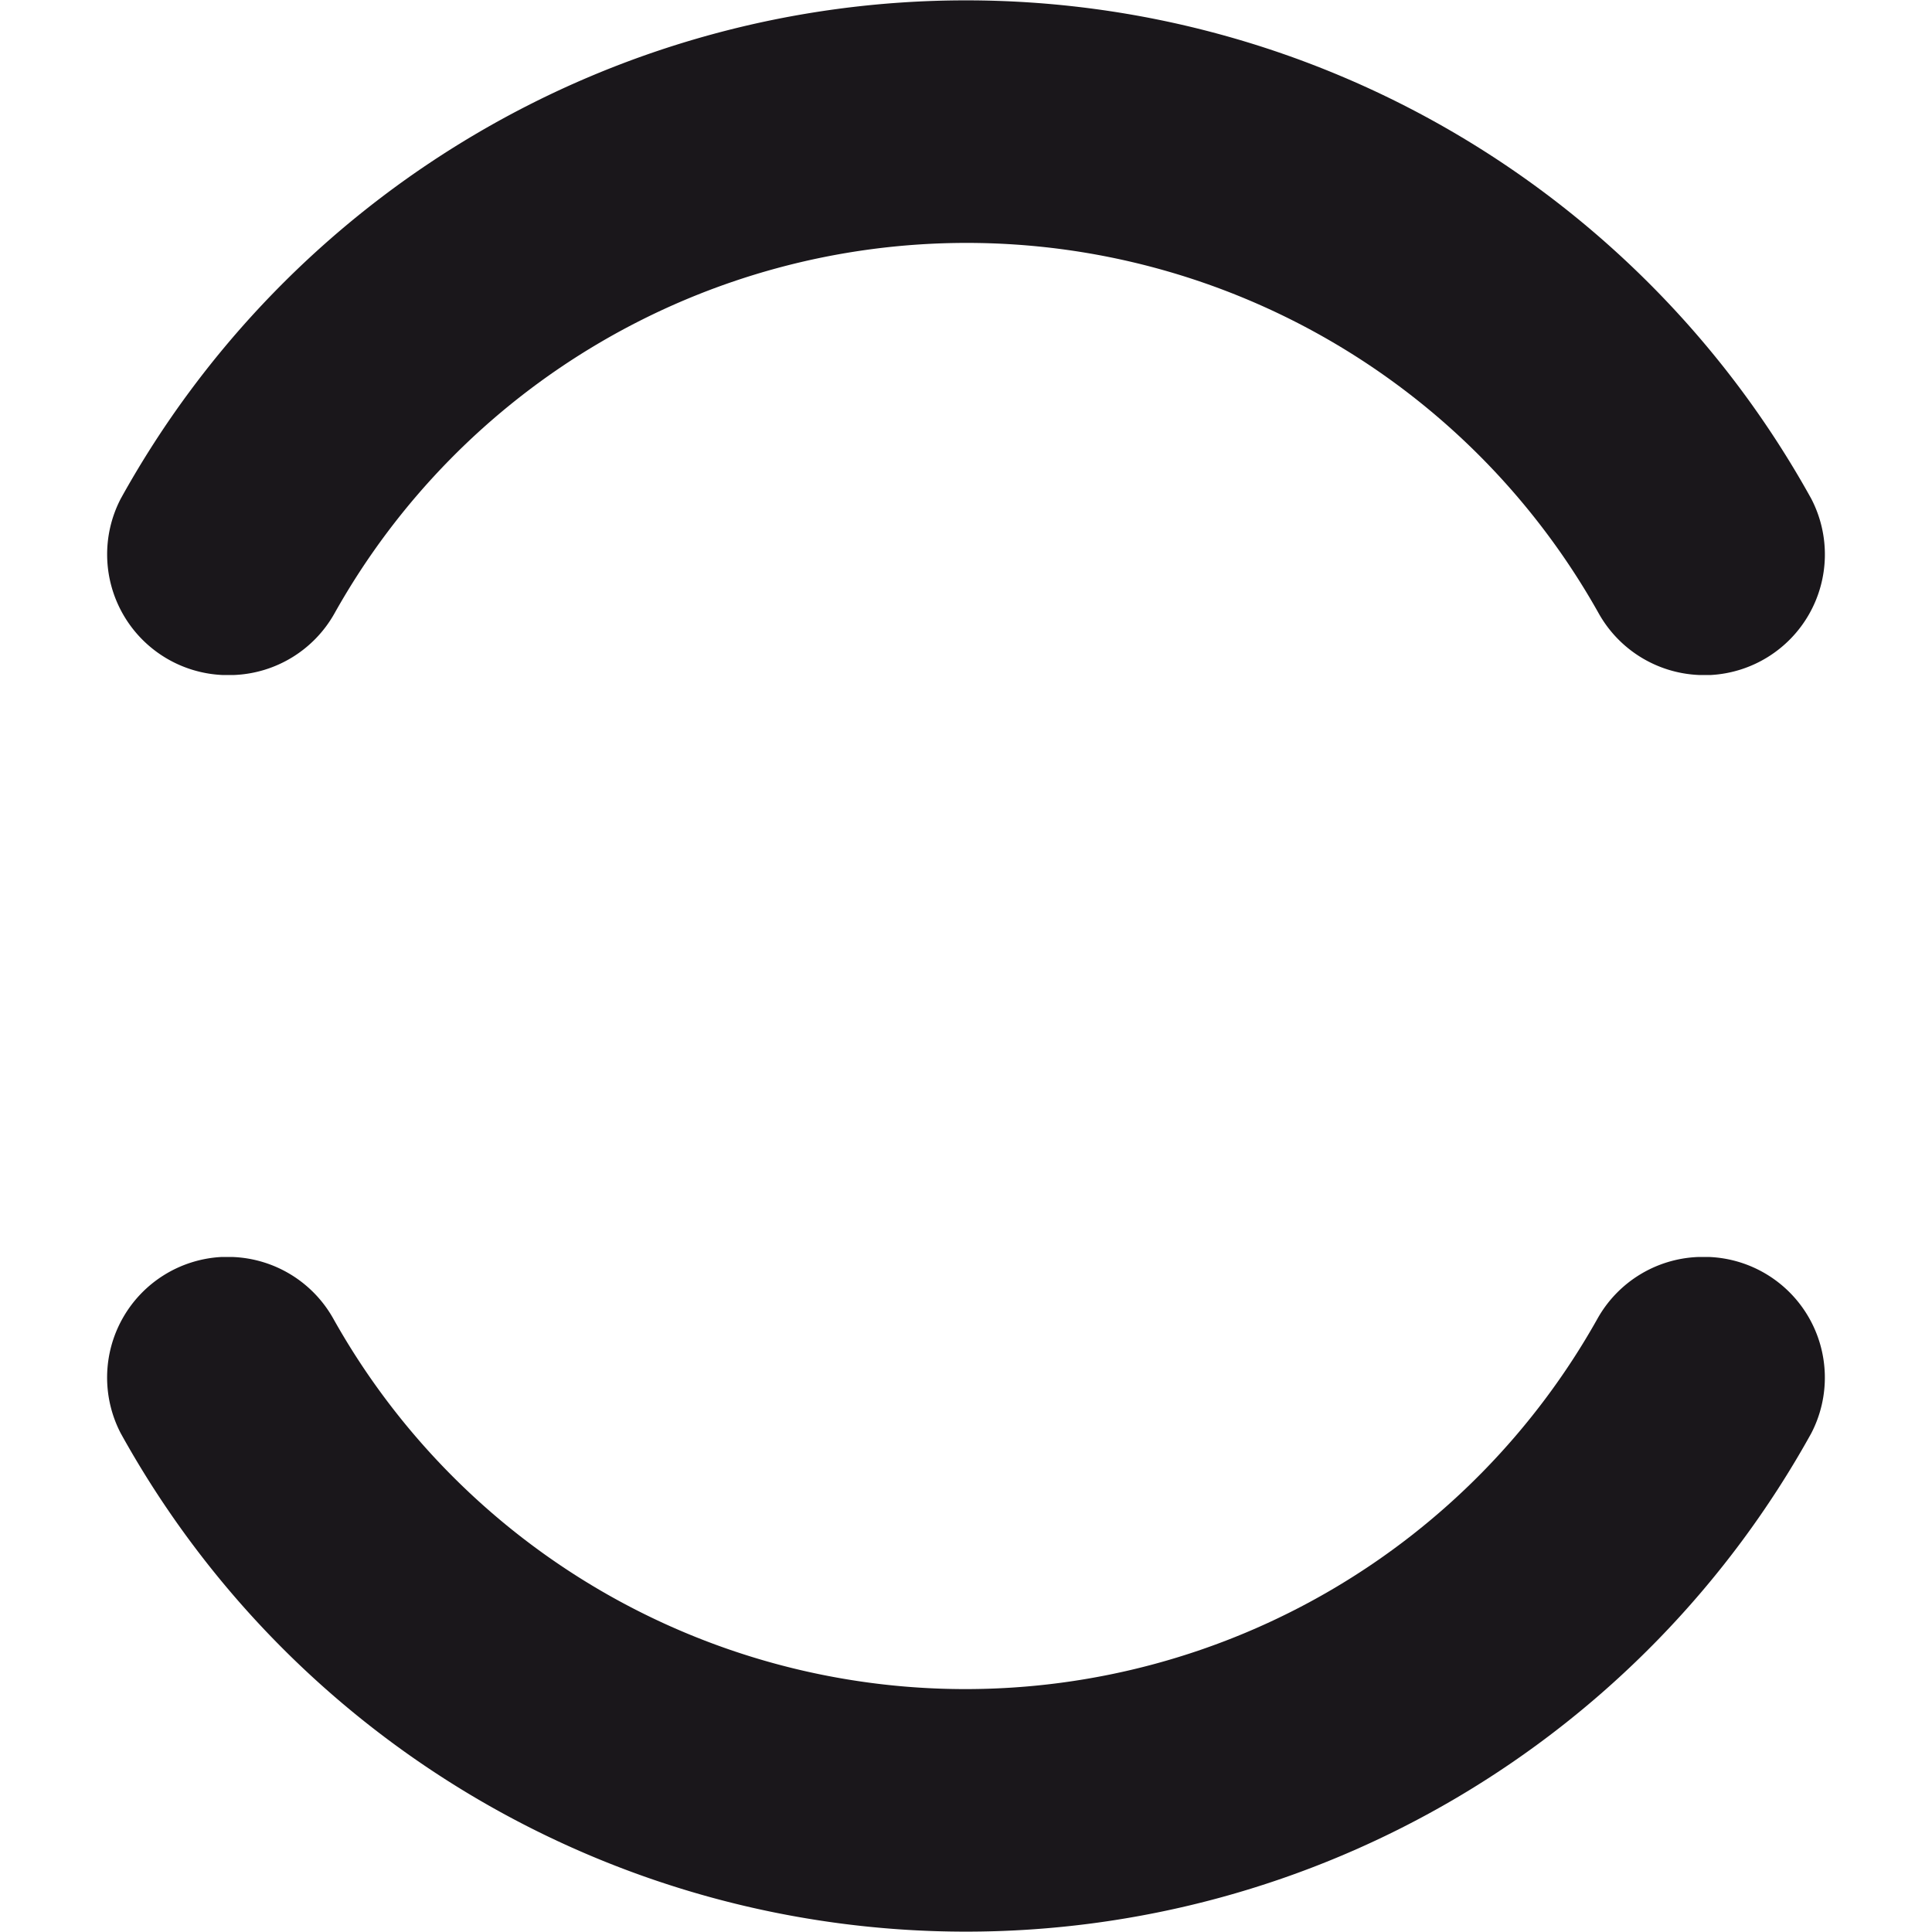 <svg id="Capa_1" data-name="Capa 1" xmlns="http://www.w3.org/2000/svg" viewBox="0 0 16 16"><defs><style>.cls-1{fill:#1a171b;}</style></defs><title>loader</title><path class="cls-1" d="M1.94,5.59a1,1,0,0,0,.83-.51,6,6,0,0,1,10.47,0,1,1,0,0,0,.83.51h.1A1,1,0,0,0,15,4.13a8,8,0,0,0-14,0,1,1,0,0,0,.84,1.46Z"/><path class="cls-1" d="M14.06,10.41a1,1,0,0,0-.83.51,6,6,0,0,1-10.47,0,1,1,0,0,0-.83-.51h-.1A1,1,0,0,0,1,11.87a8,8,0,0,0,14,0,1,1,0,0,0-.84-1.46Z"/></svg>